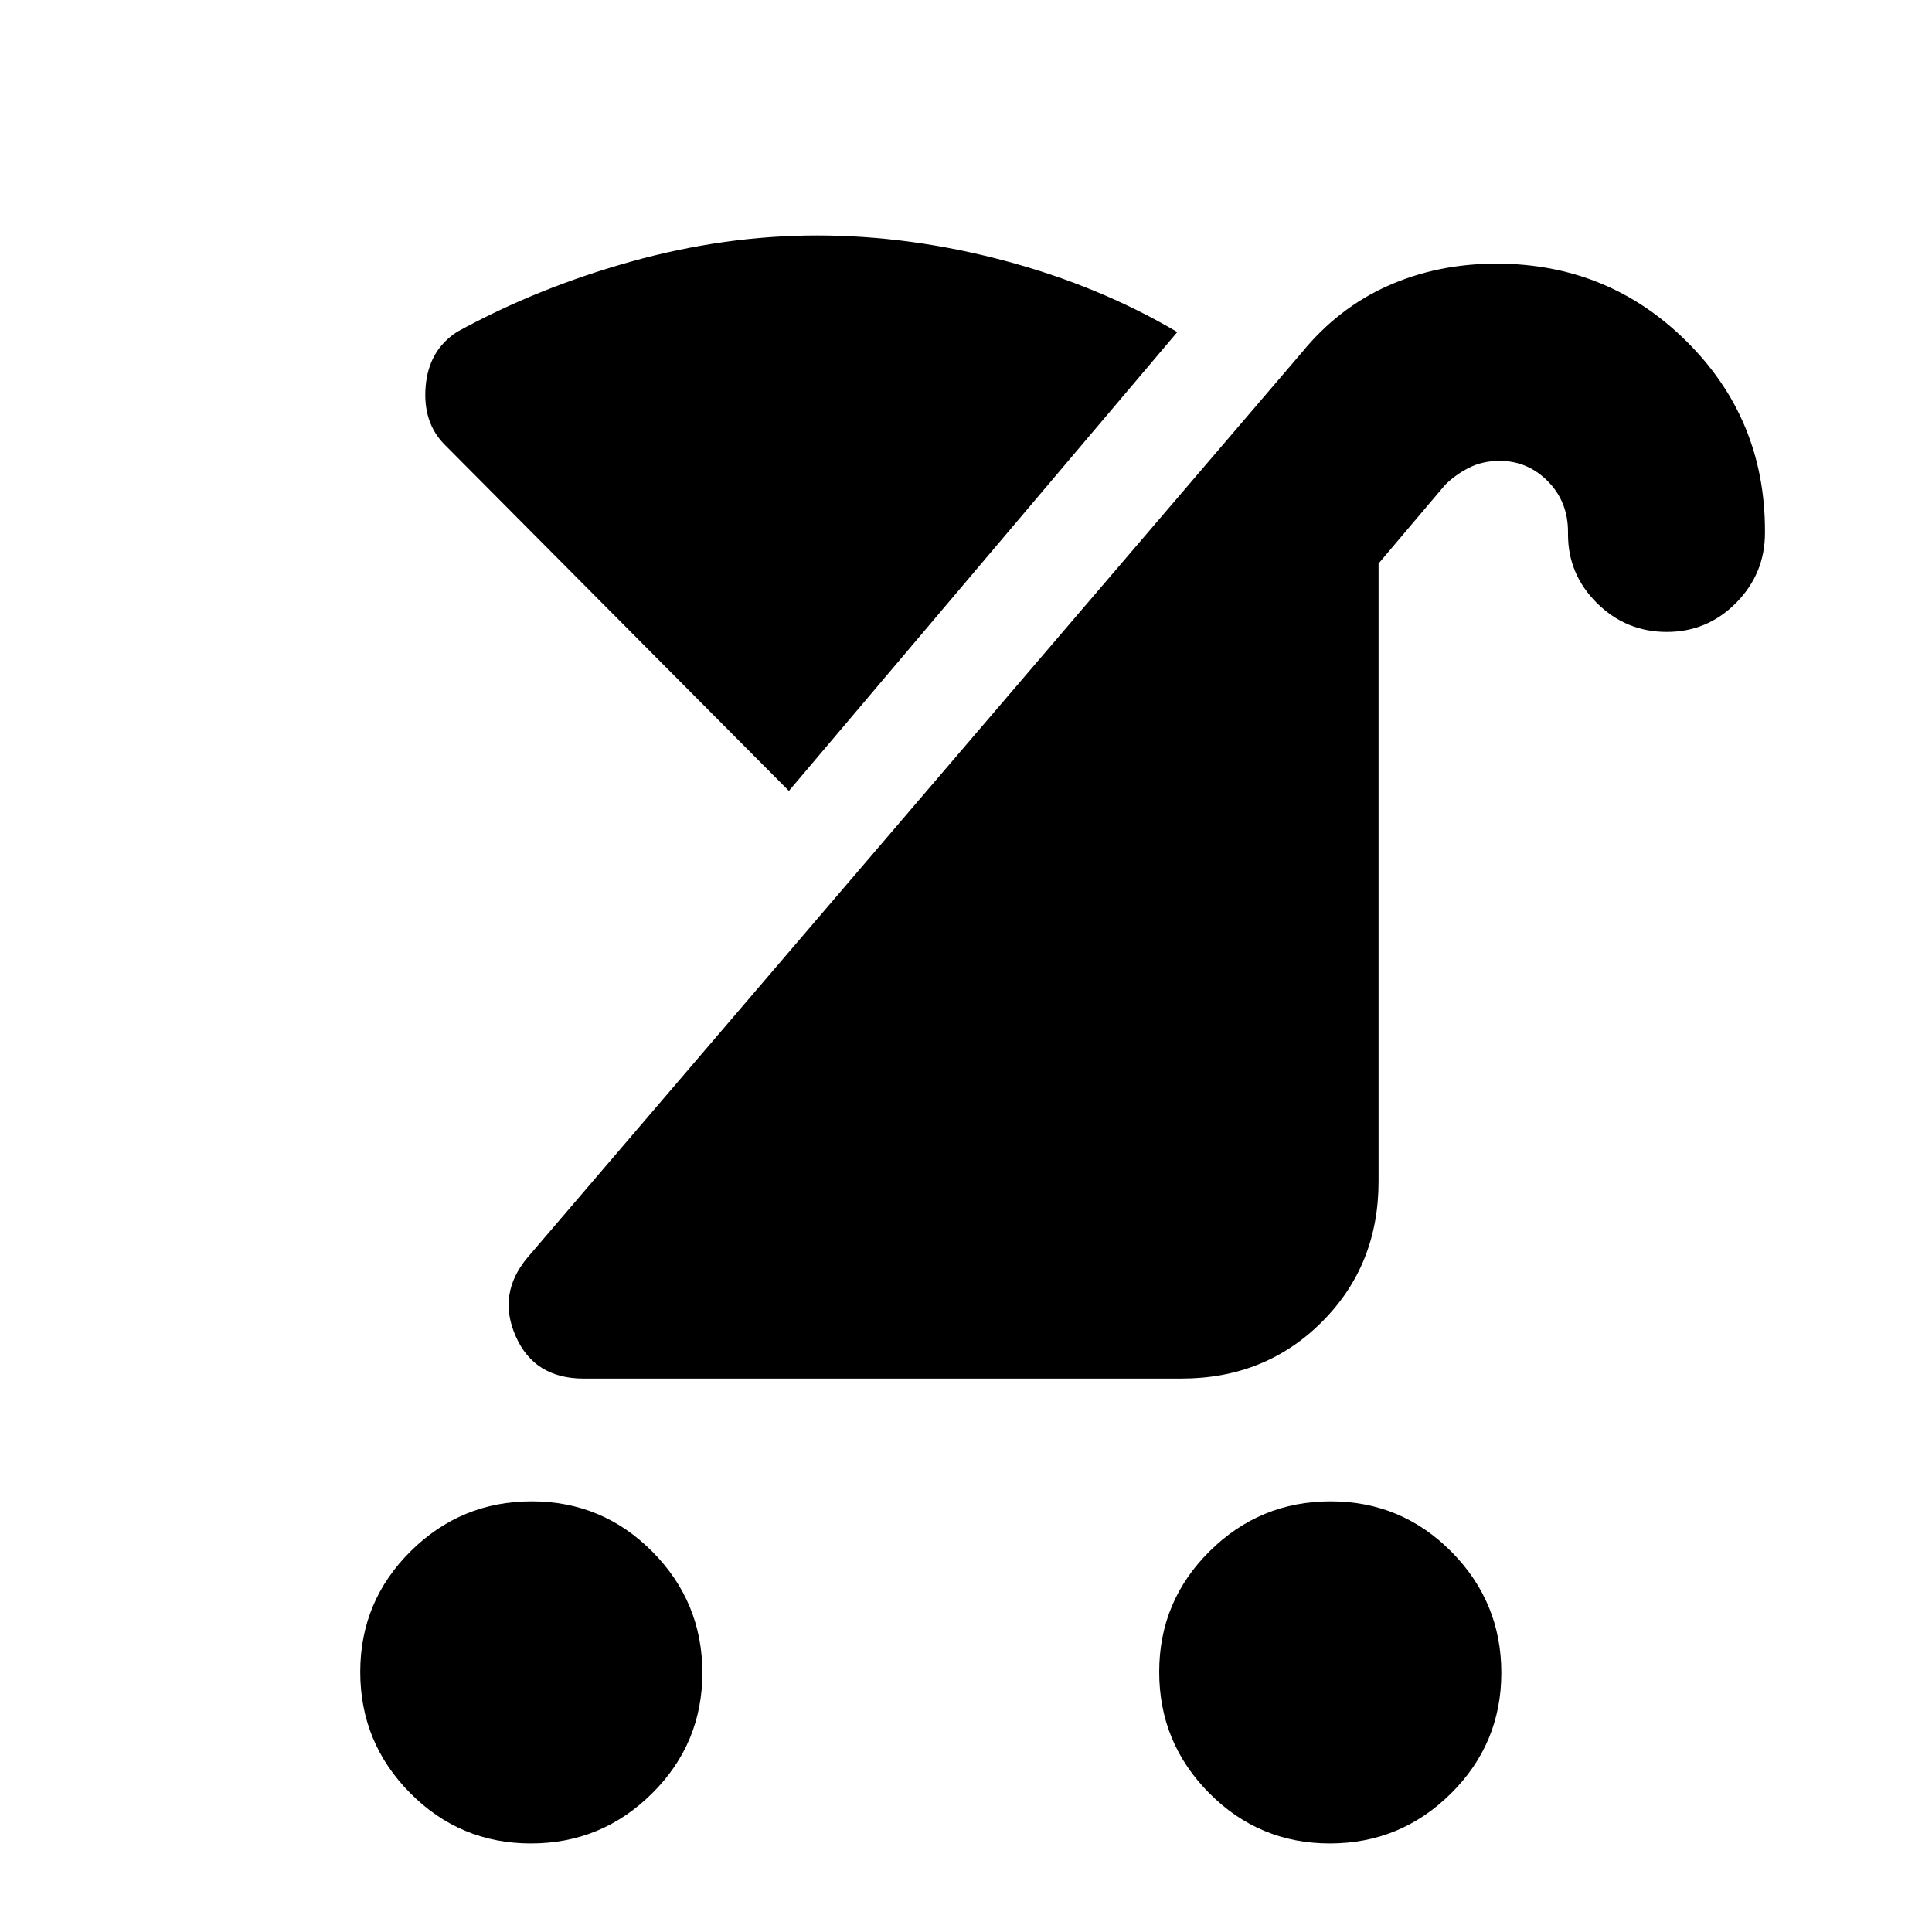 <svg xmlns="http://www.w3.org/2000/svg" height="20" viewBox="0 -960 960 960" width="20"><path d="M660.79-44q-35.15 0-59.97-25.03T576-129.21q0-35.15 25.03-59.97T661.21-214q35.15 0 59.97 25.03T746-128.79q0 35.15-25.03 59.97T660.79-44Zm-397 0q-35.15 0-59.97-25.03T179-129.21q0-35.15 25.03-59.97T264.21-214q35.15 0 59.97 25.03T349-128.79q0 35.15-25.03 59.97T263.79-44ZM290-275q-24.49 0-33.74-21-9.26-21 5.74-39l385-450q18-22 42.68-33t53.89-11q55.58 0 94.5 38.65Q877-751.7 877-696.2v.99q0 20.21-14.29 34.71t-34.5 14.5q-20.21 0-34.65-14.29-14.43-14.29-14.43-34.22v-1.17q0-15.05-10.01-25.18-10.01-10.14-24-10.14-8.51 0-15.32 3.5Q723-724 718-719l-33 39v307q0 41.7-28.15 69.85Q628.7-275 587-275H290Zm102-292L221-739q-11-11-9.5-29t15.68-27.13Q267-817 313.5-830q46.5-13 92.5-13t93 12.5q47 12.5 86 35.5L392-567Z"/></svg>